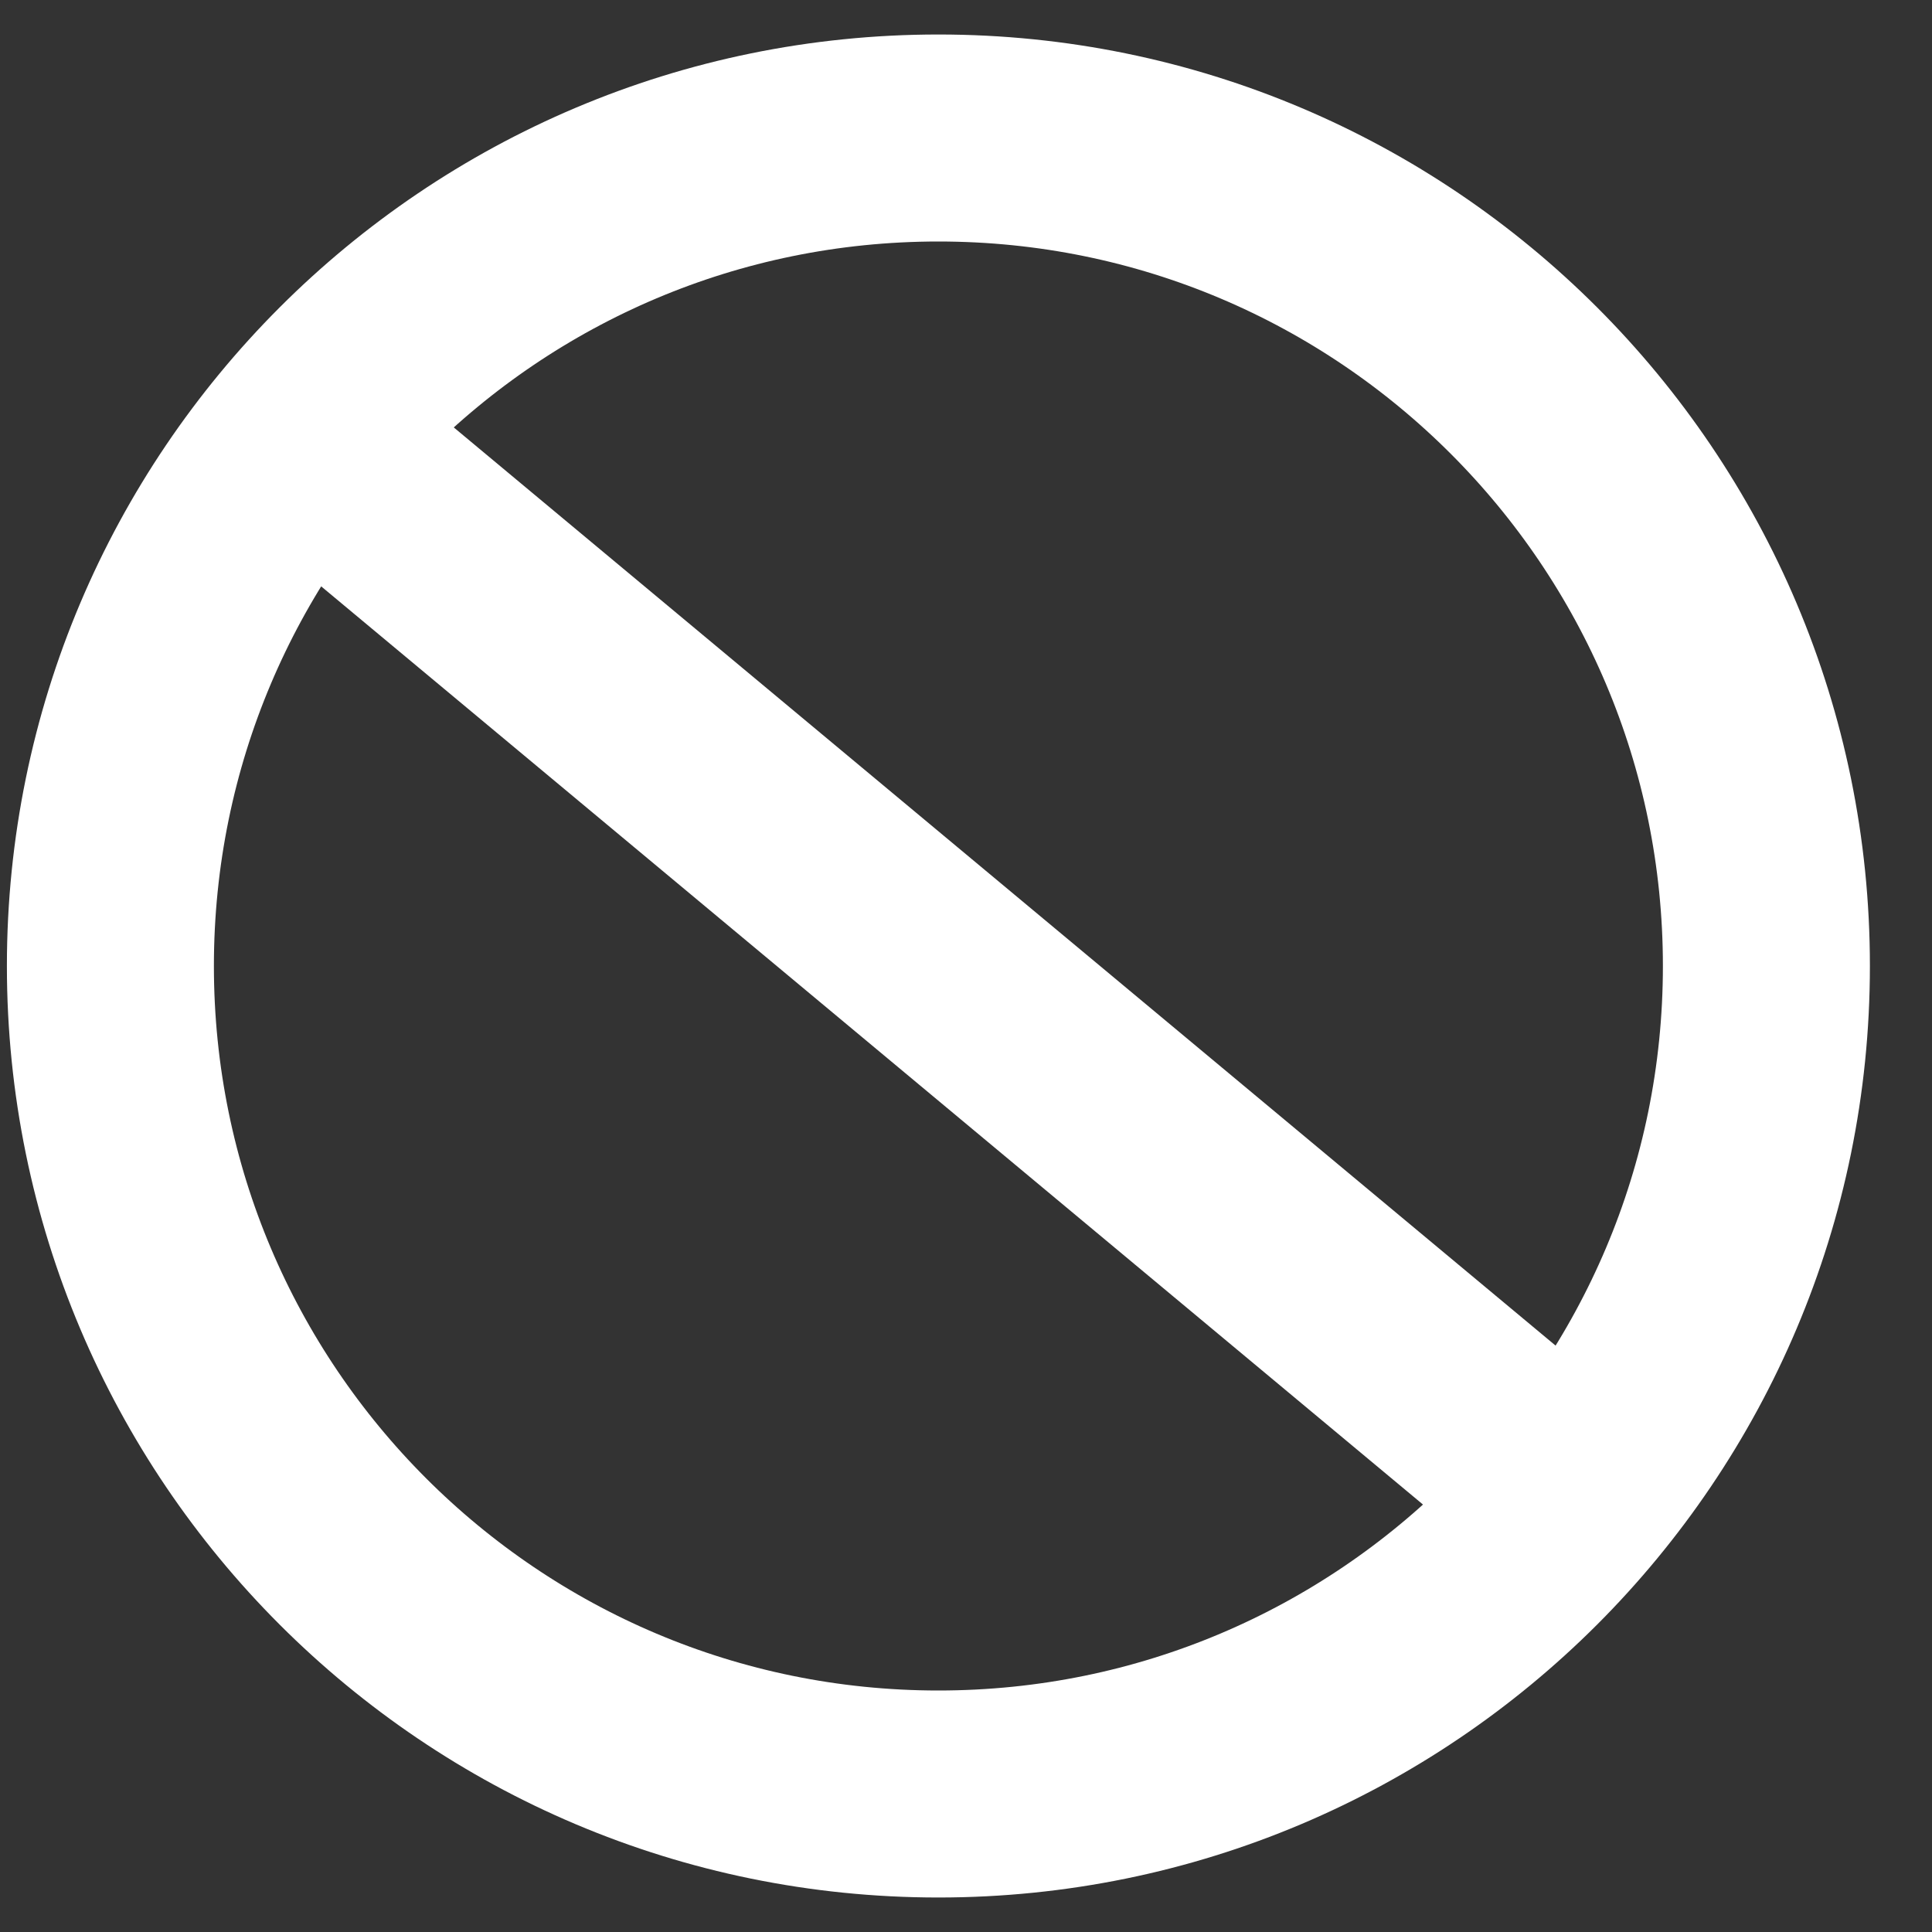 <svg width="28" height="28" viewBox="0 0 28 28" fill="none" xmlns="http://www.w3.org/2000/svg">
<rect x="0" y="0" width="28" height="28" fill="#333333" stroke="none"/>
<path d="M4.6 6.5L22.6 21.5M25.6 14C25.6 20.627 20.227 26 13.6 26C6.972 26 1.6 20.627 1.6 14C1.6 7.373 6.972 2 13.6 2C20.227 2 25.6 7.373 25.6 14Z" stroke="white" stroke-width="3" stroke-linecap="round" stroke-linejoin="round"/>
</svg>
